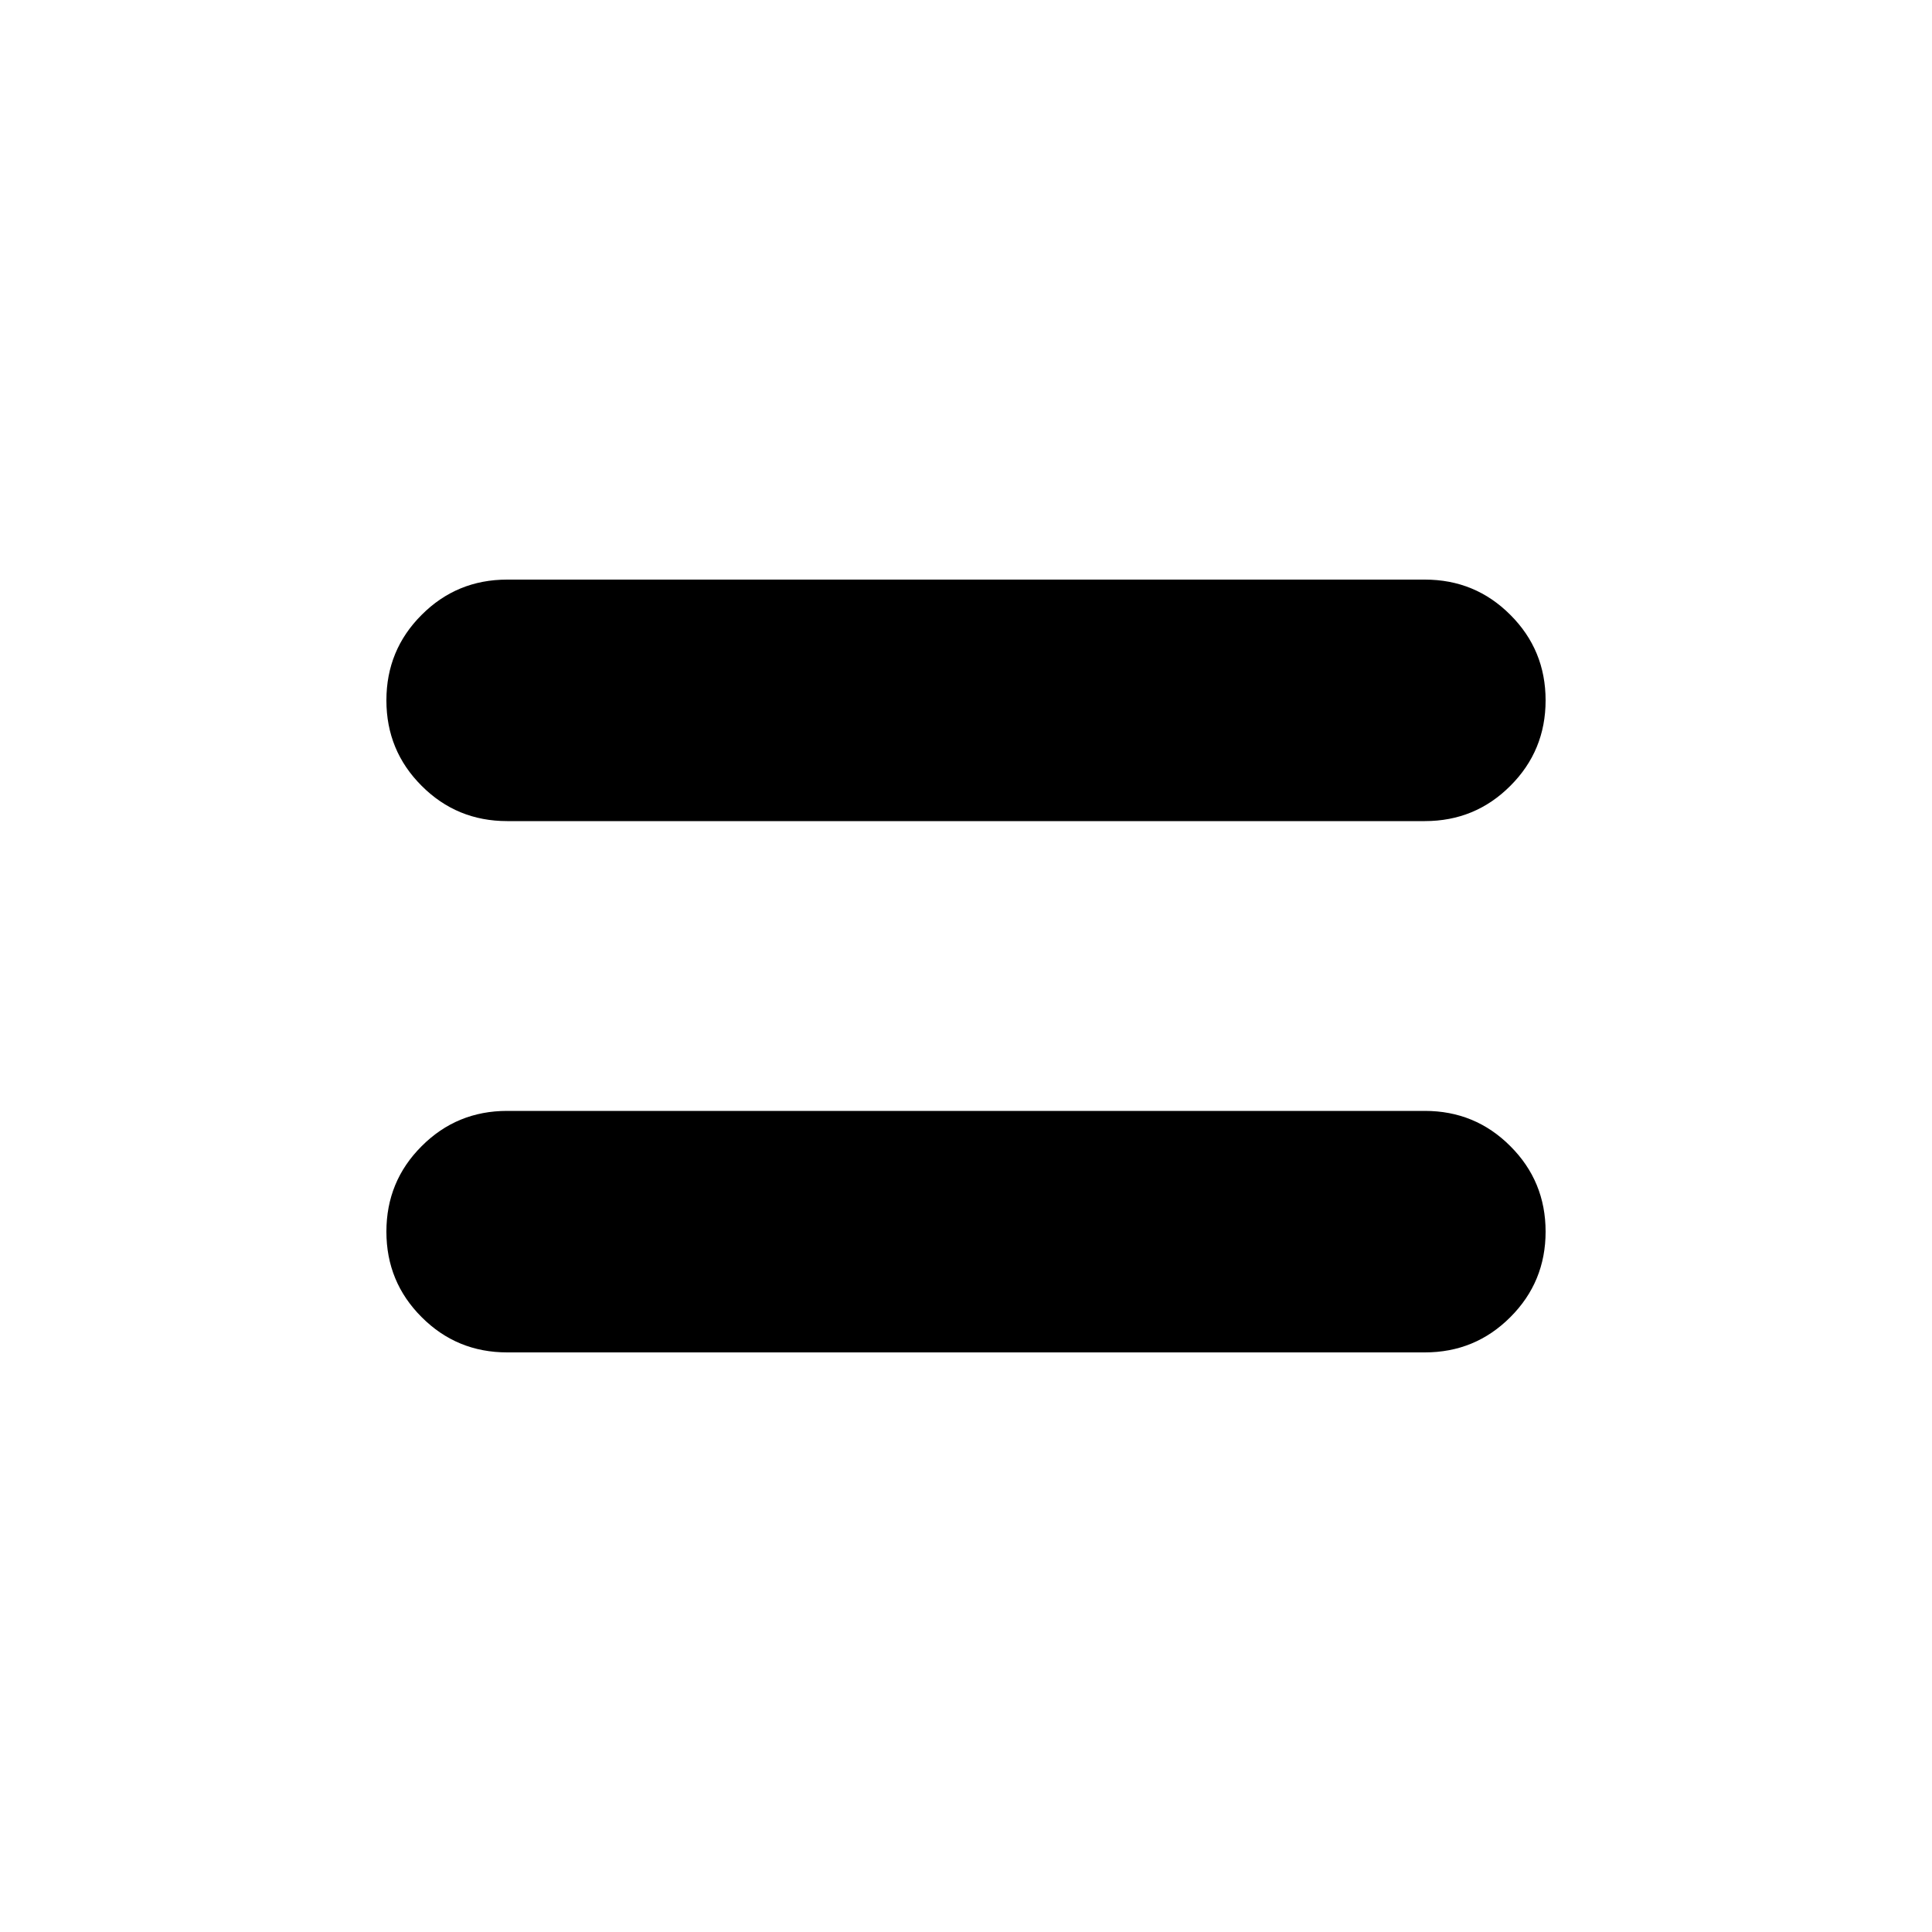 <svg xmlns="http://www.w3.org/2000/svg" height="20" width="20"><path d="M5.25 14q-.521 0-.885-.365Q4 13.271 4 12.75t.365-.885q.364-.365.885-.365h9.5q.521 0 .885.365.365.364.365.885t-.365.885q-.364.365-.885.365Zm0-5.5q-.521 0-.885-.365Q4 7.771 4 7.25t.365-.885Q4.729 6 5.25 6h9.5q.521 0 .885.365.365.364.365.885t-.365.885q-.364.365-.885.365Z"/></svg>